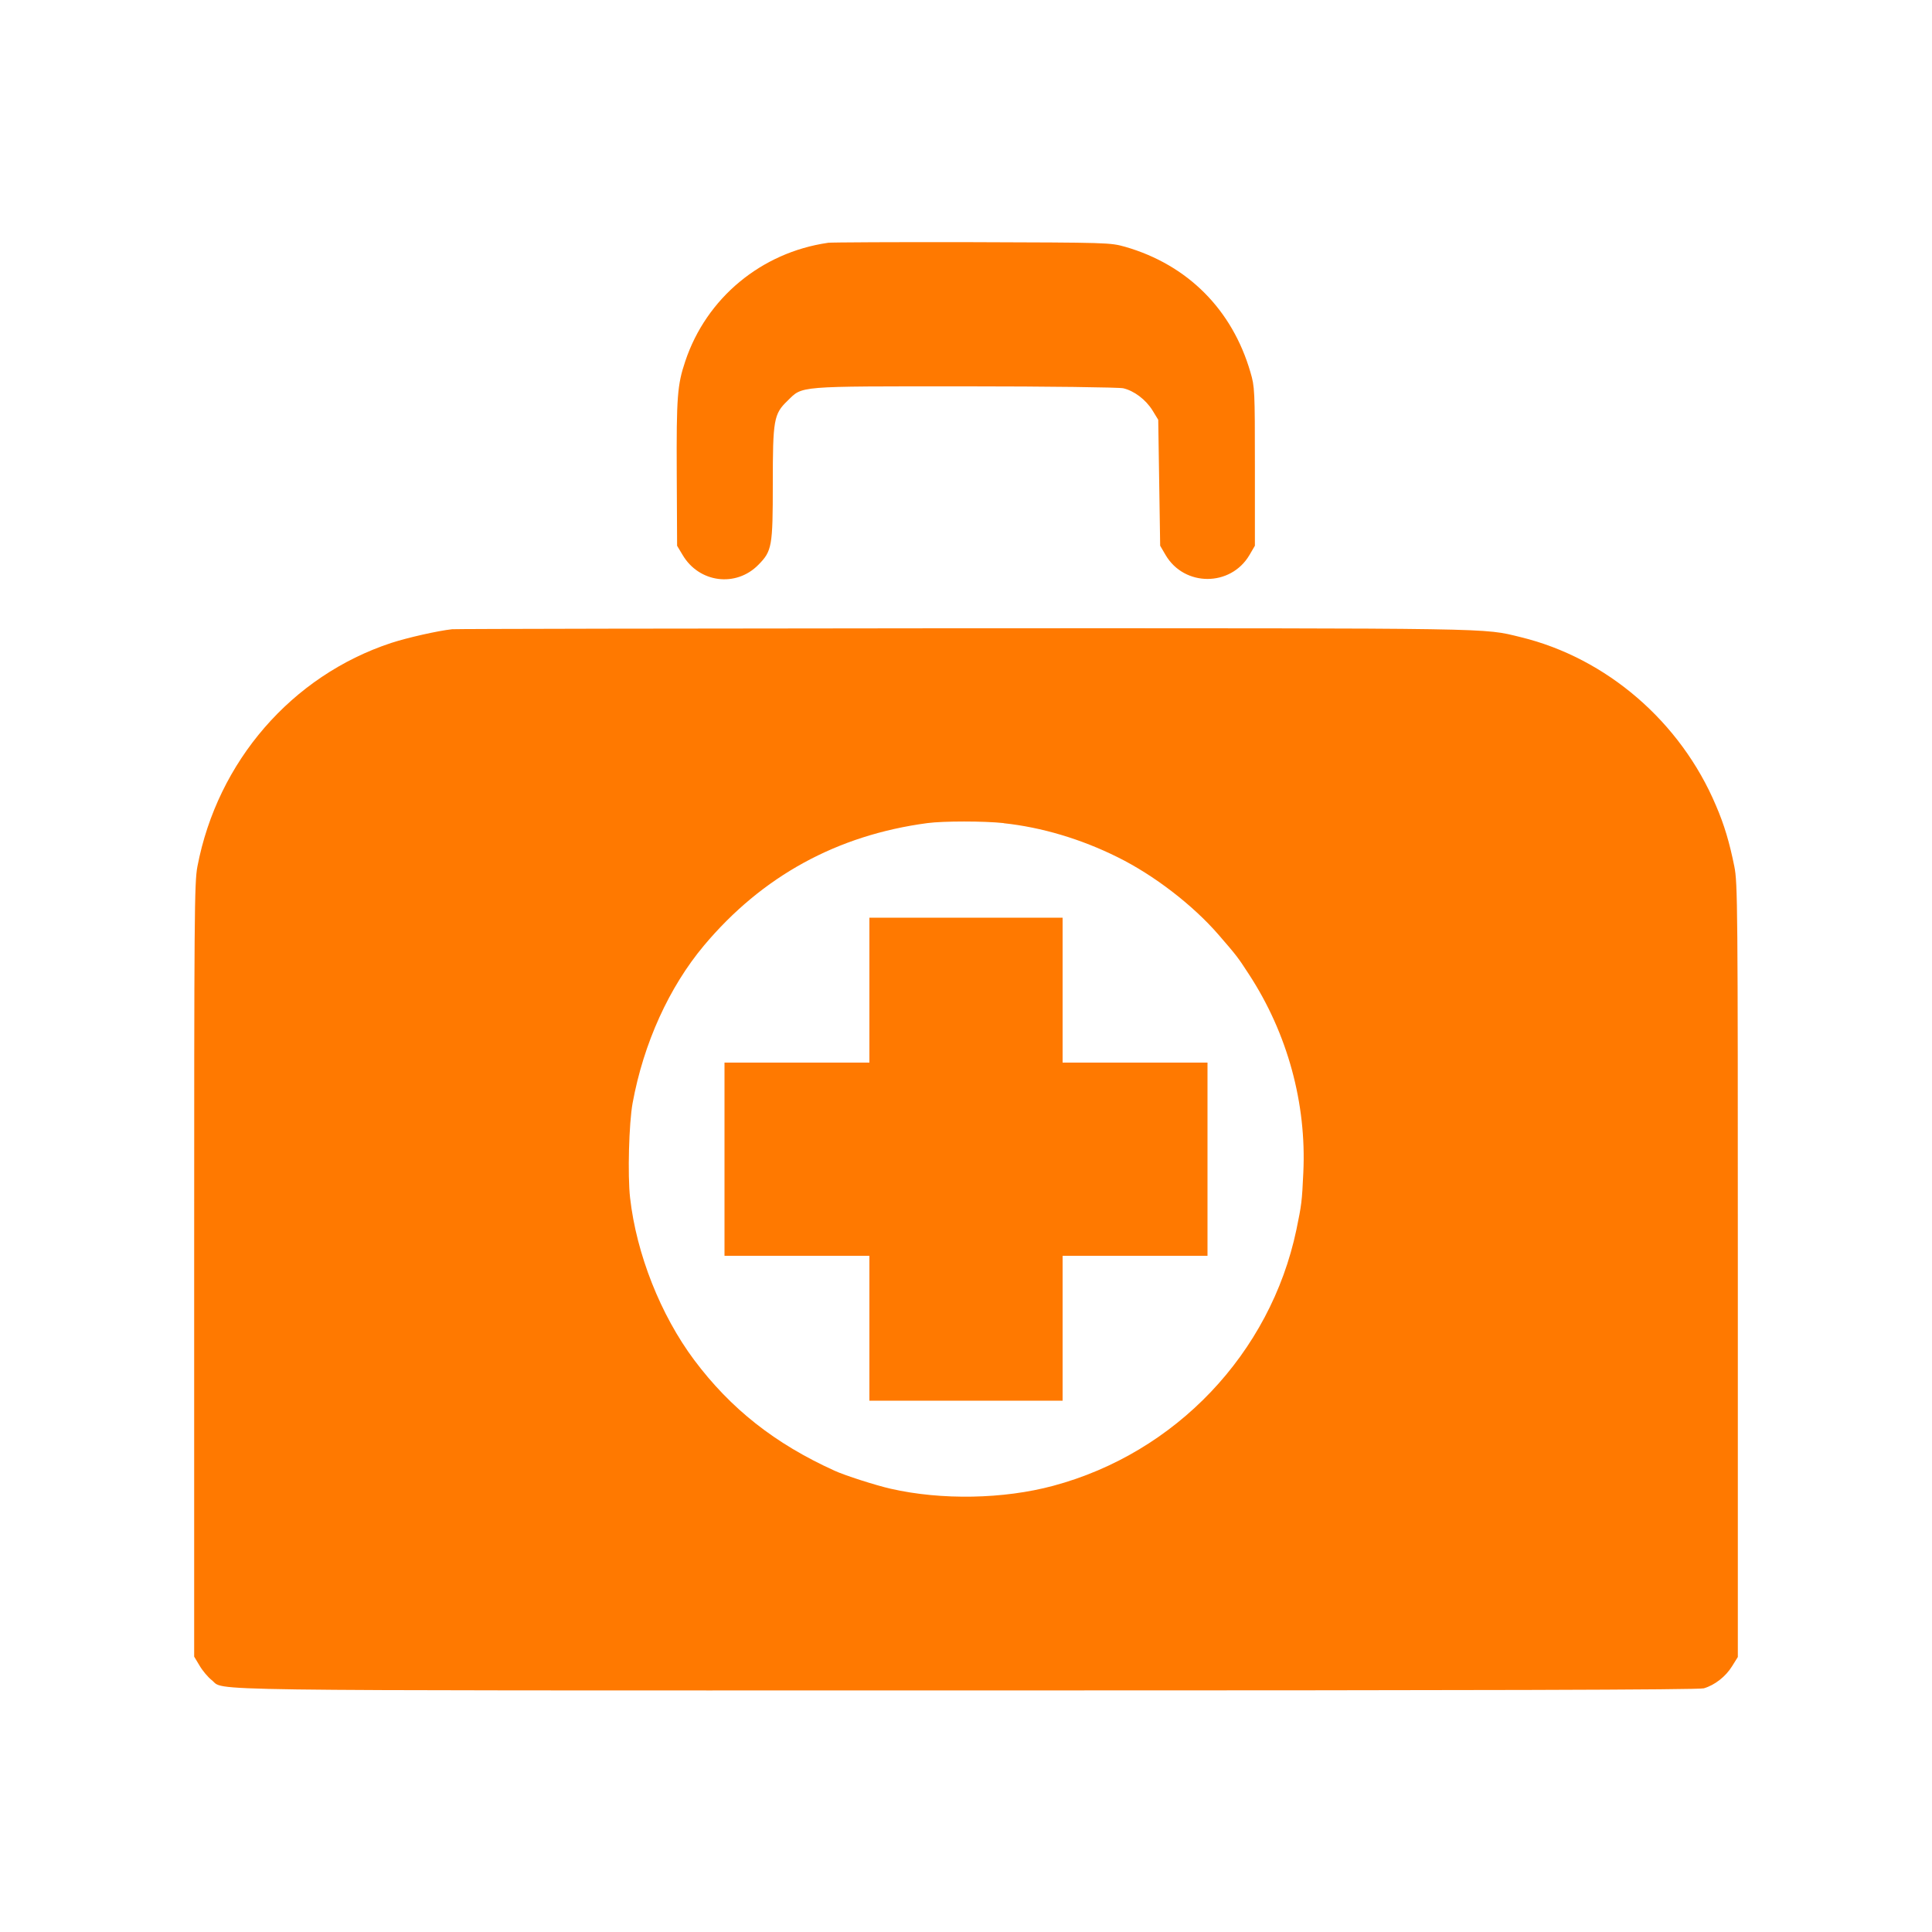 <!-- Generated by IcoMoon.io -->
<svg version="1.1" xmlns="http://www.w3.org/2000/svg" width="32" height="32" viewBox="0 0 32 32">
<title>Doctors_bag</title>
<path fill="#ff7900" d="M13.712 4.022c-1.104 0.16-2.013 0.915-2.362 1.962-0.131 0.39-0.147 0.586-0.141 1.856l0.006 1.2 0.090 0.15c0.272 0.464 0.886 0.544 1.258 0.163 0.224-0.227 0.237-0.307 0.237-1.338 0-1.062 0.016-1.158 0.243-1.376 0.256-0.25 0.125-0.24 2.938-0.24 1.386 0 2.554 0.016 2.624 0.032 0.179 0.042 0.371 0.186 0.483 0.365l0.096 0.157 0.032 2.086 0.090 0.154c0.31 0.528 1.078 0.528 1.389 0l0.090-0.154v-1.312c0-1.267-0.003-1.322-0.074-1.562-0.301-1.037-1.040-1.779-2.074-2.077-0.253-0.070-0.266-0.070-2.541-0.077-1.258-0.003-2.33 0.003-2.384 0.010z"></path>
<path fill="#ff7900" d="M7.488 10.422c-0.237 0.026-0.733 0.138-1.008 0.227-1.648 0.544-2.877 1.962-3.21 3.702-0.051 0.266-0.054 0.778-0.054 6.688v6.4l0.090 0.15c0.048 0.083 0.138 0.189 0.198 0.237 0.243 0.186-0.646 0.173 12.506 0.173 8.602 0 12.128-0.010 12.211-0.035 0.182-0.054 0.362-0.195 0.467-0.365l0.096-0.154v-6.403c0-6.048-0.003-6.419-0.058-6.691-0.080-0.397-0.166-0.688-0.304-1.008-0.586-1.389-1.814-2.445-3.235-2.79-0.634-0.154-0.285-0.147-9.187-0.147-4.621 0.003-8.451 0.010-8.512 0.016zM16.624 13.635c0.63 0.067 1.283 0.262 1.888 0.563 0.602 0.298 1.242 0.79 1.67 1.283 0.304 0.352 0.317 0.368 0.506 0.659 0.637 0.976 0.954 2.138 0.899 3.283-0.022 0.48-0.029 0.531-0.115 0.947-0.432 2.048-2 3.696-4.029 4.24-0.822 0.221-1.85 0.24-2.691 0.048-0.24-0.054-0.762-0.221-0.928-0.298-0.989-0.448-1.722-1.027-2.326-1.834-0.557-0.746-0.957-1.757-1.062-2.688-0.042-0.371-0.019-1.235 0.042-1.568 0.182-0.992 0.605-1.92 1.181-2.608 0.966-1.152 2.208-1.83 3.702-2.029 0.266-0.035 0.931-0.035 1.264 0z"></path>
<path fill="#ff7900" d="M14.4 16.4v1.2h-2.4v3.2h2.4v2.4h3.2v-2.4h2.4v-3.2h-2.4v-2.4h-3.2v1.2z"></path>
</svg>
